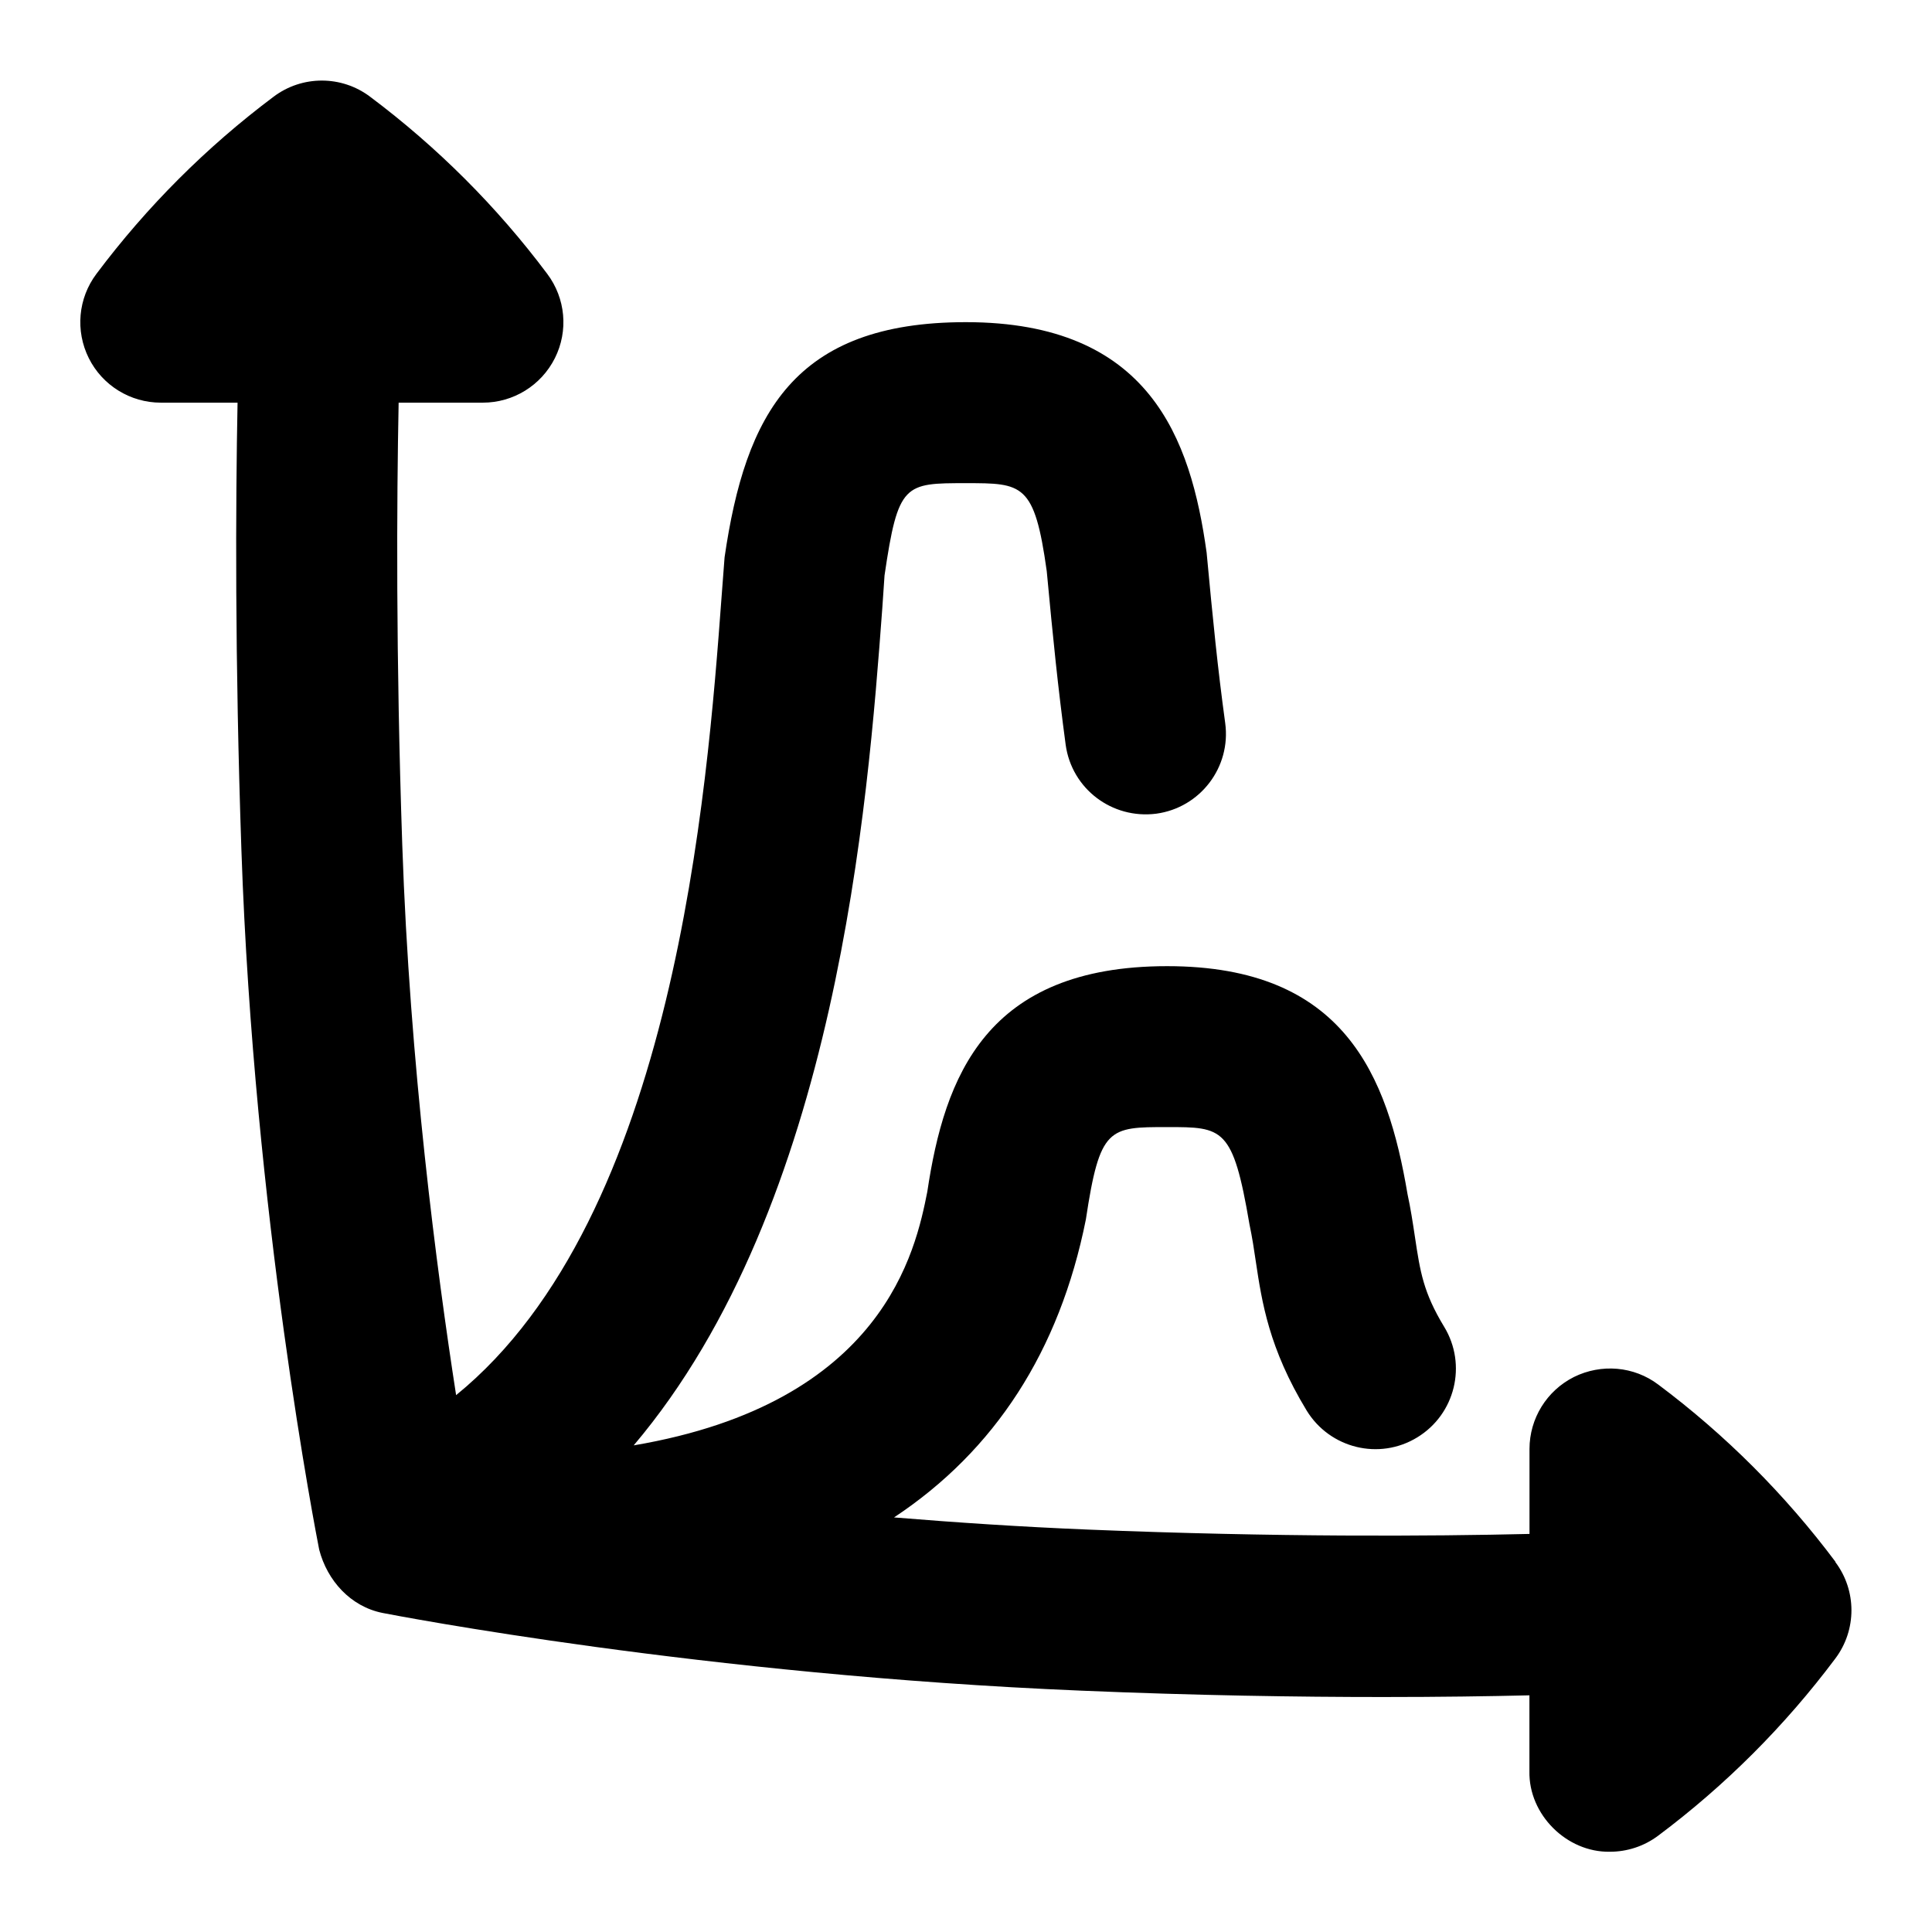 <svg id="Layer_1" viewBox="0 0 24 24" xmlns="http://www.w3.org/2000/svg" data-name="Layer 1"><path d="m22.8 19.4c-.626-.836-1.366-1.576-2.2-2.2-.303-.229-.708-.262-1.047-.095-.339.17-.553.516-.553.895v1.055c-1.218.029-3.135.042-5.485-.054-.834-.034-1.642-.088-2.409-.151 1.251-.828 2.056-2.066 2.383-3.701.173-1.148.285-1.148 1.011-1.148.692 0 .816 0 1.021 1.206.035.167.058.318.079.463.076.507.163 1.08.631 1.851.288.472.903.623 1.374.335.472-.287.622-.902.335-1.374-.259-.427-.298-.684-.362-1.109-.027-.181-.056-.369-.093-.538-.249-1.472-.783-2.833-2.986-2.833-2.25 0-2.766 1.37-2.98 2.804-.144.722-.535 2.621-3.647 3.149 2.53-2.989 2.908-7.975 3.088-10.397l.028-.41c.168-1.146.248-1.146 1.011-1.146.705 0 .852 0 1.004 1.093.079.844.138 1.432.235 2.156.075.548.576.927 1.125.857.547-.074.931-.578.857-1.125-.095-.697-.151-1.264-.231-2.119-.197-1.415-.706-2.862-2.991-2.862-2.134 0-2.738 1.142-2.997 2.921l-.037.487c-.179 2.412-.579 7.709-3.298 9.921-.241-1.553-.576-4.105-.669-6.837-.08-2.351-.069-4.271-.045-5.492h1.046c.379 0 .725-.214.895-.553s.133-.744-.095-1.047c-.625-.835-1.366-1.575-2.2-2.2-.355-.268-.845-.268-1.2 0-.834.625-1.574 1.365-2.2 2.2-.228.303-.264.708-.095 1.047s.516.553.895.553h.953c-.024 1.245-.034 3.175.048 5.561.155 4.54.933 8.519.966 8.687.1.385.39.708.789.787.161.031 3.989.771 8.677.965 1.427.06 2.692.079 3.746.079.711 0 1.319-.009 1.822-.021v.943c-.011.539.464 1.01 1 1 .212 0 .423-.067.6-.2.834-.624 1.574-1.364 2.2-2.2.267-.355.267-.844 0-1.199z"/></svg>